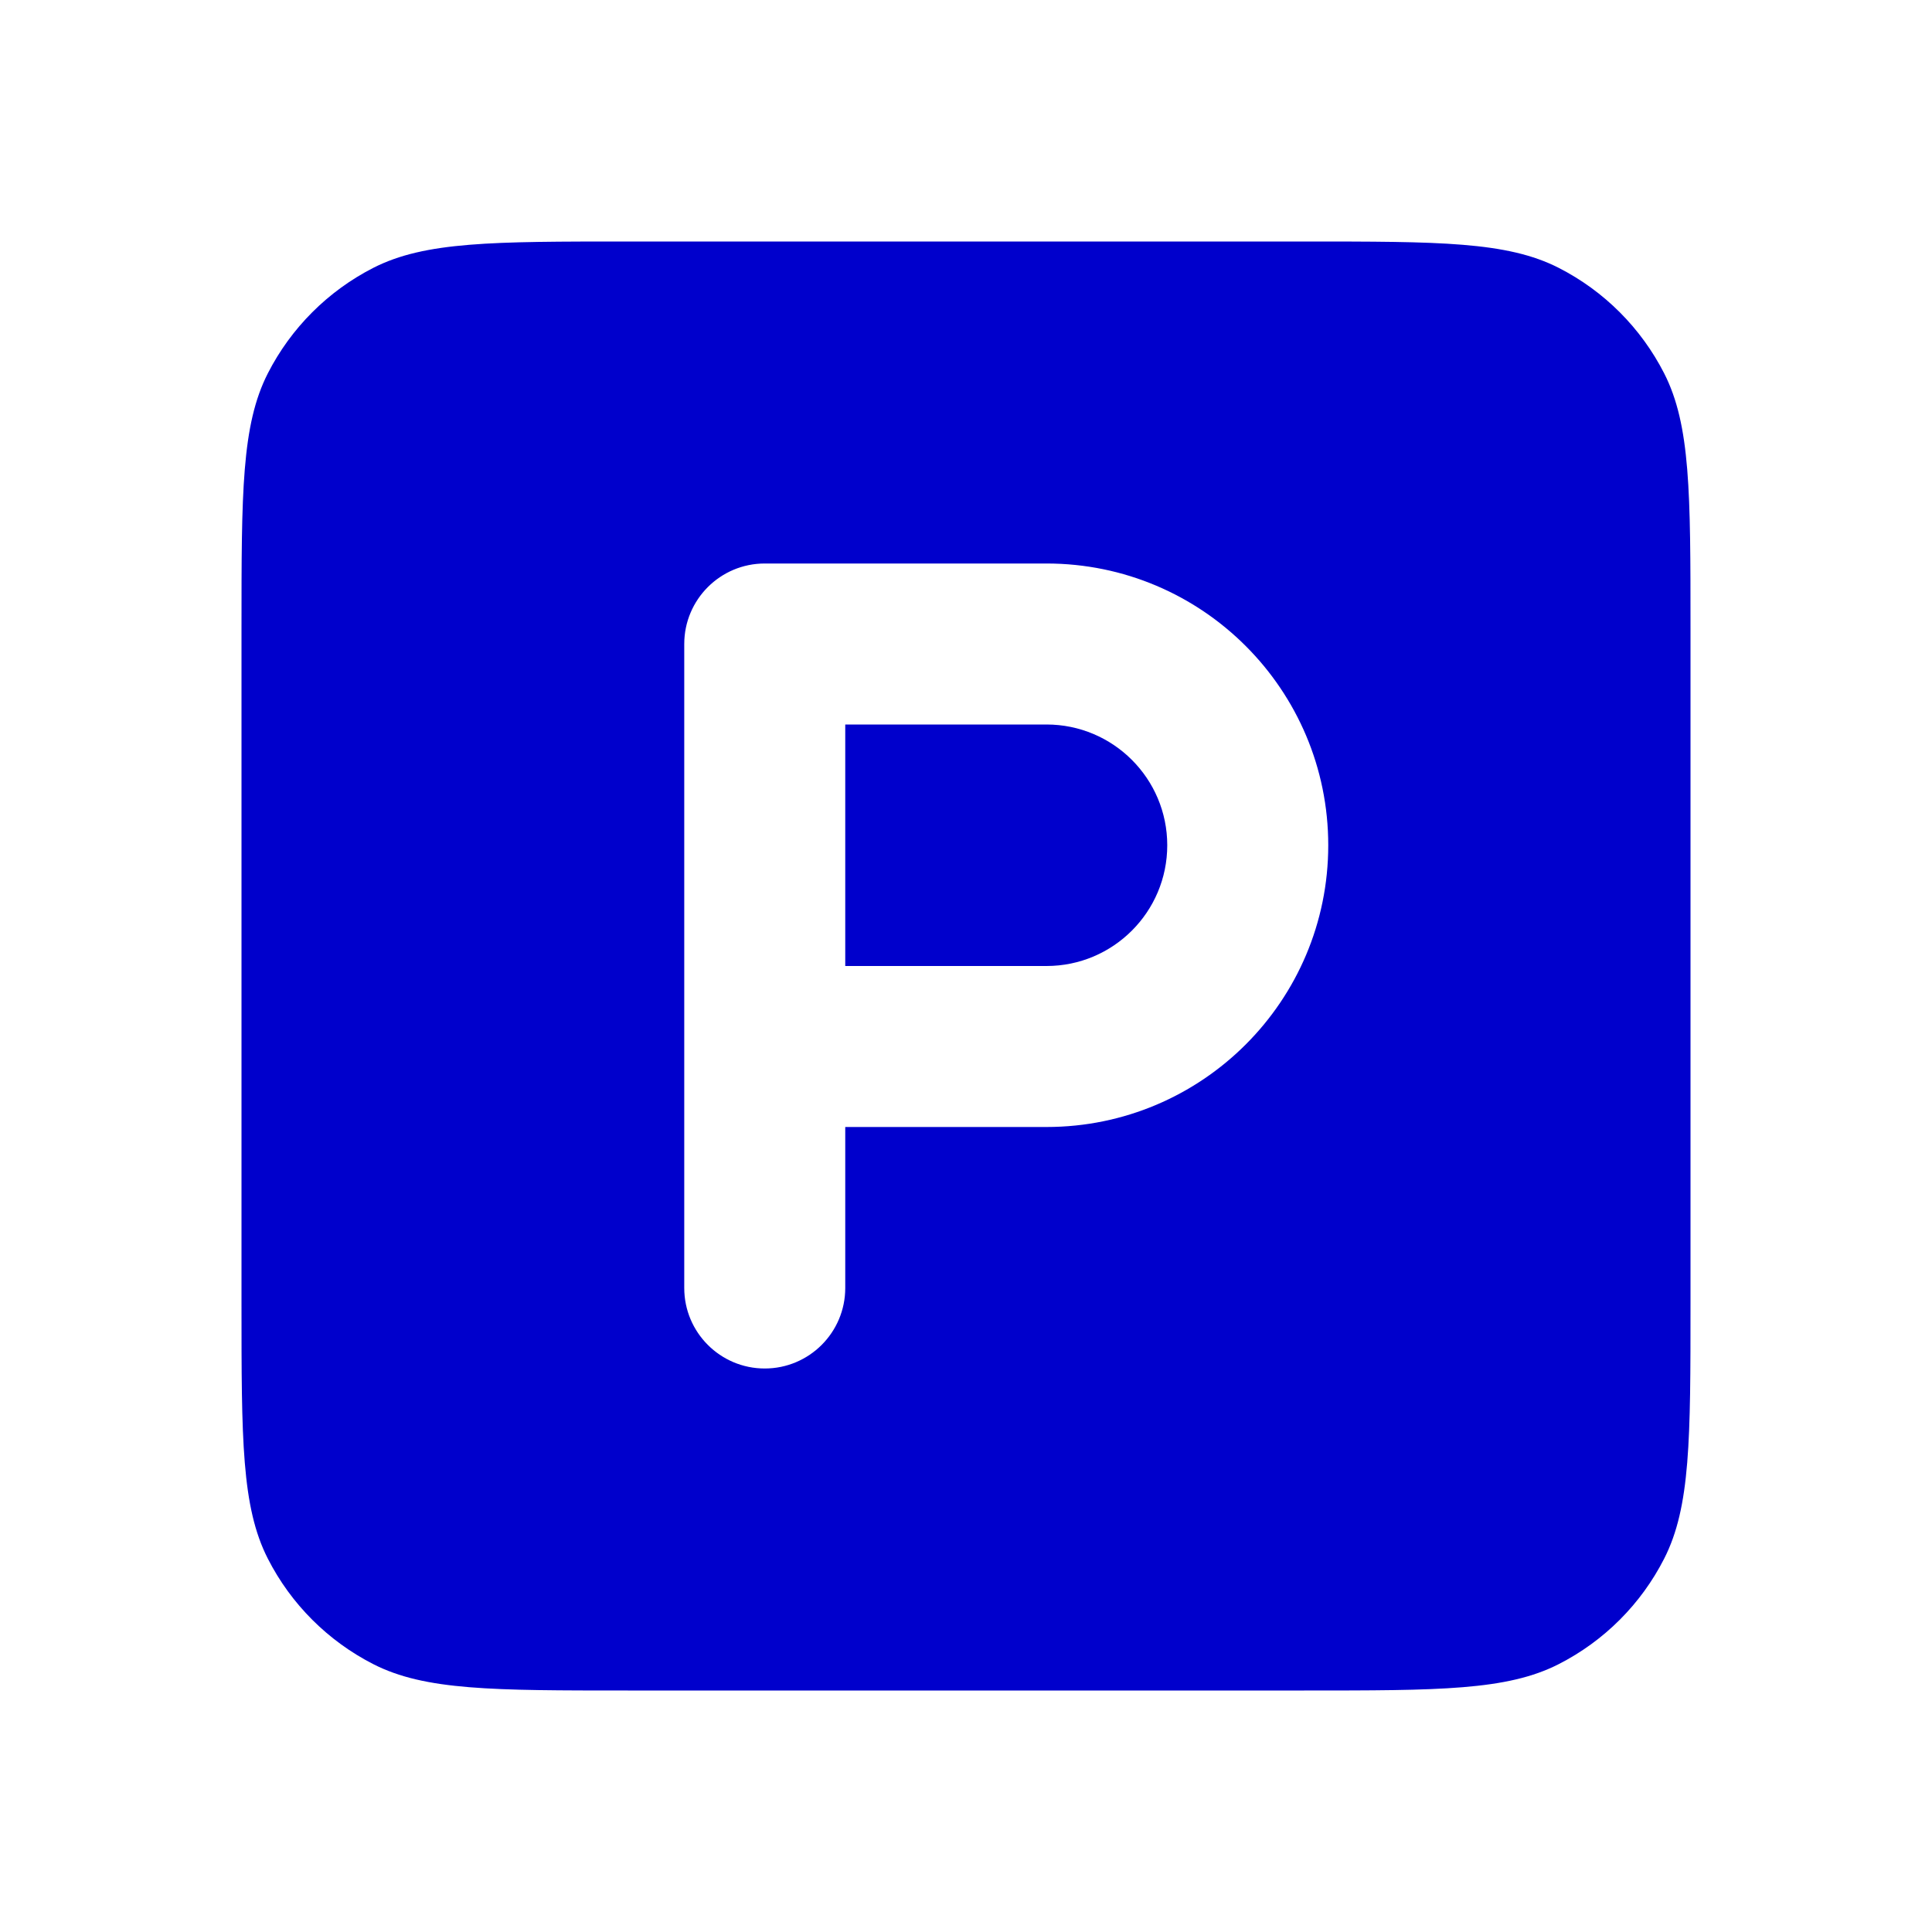 <svg width="24" height="24" viewBox="0 0 24 24" fill="none" xmlns="http://www.w3.org/2000/svg">
<path d="M13 12H10.5V9H13C13.828 9 14.5 9.672 14.5 10.5C14.5 11.328 13.828 12 13 12Z" fill="#0000CC"/>
<path fill-rule="evenodd" clip-rule="evenodd" d="M3.327 4.638C3 5.28 3 6.12 3 7.8V16.2C3 17.88 3 18.72 3.327 19.362C3.615 19.927 4.074 20.385 4.638 20.673C5.28 21 6.12 21 7.8 21H16.2C17.88 21 18.72 21 19.362 20.673C19.927 20.385 20.385 19.927 20.673 19.362C21 18.72 21 17.88 21 16.2V7.8C21 6.12 21 5.28 20.673 4.638C20.385 4.074 19.927 3.615 19.362 3.327C18.72 3 17.88 3 16.2 3H7.8C6.12 3 5.28 3 4.638 3.327C4.074 3.615 3.615 4.074 3.327 4.638ZM9.5 7C8.948 7 8.5 7.448 8.5 8V16C8.5 16.552 8.948 17 9.5 17C10.052 17 10.5 16.552 10.5 16V14H13C14.933 14 16.5 12.433 16.5 10.5C16.5 8.567 14.933 7 13 7H9.5Z" fill="#0000CC"/>
</svg>
